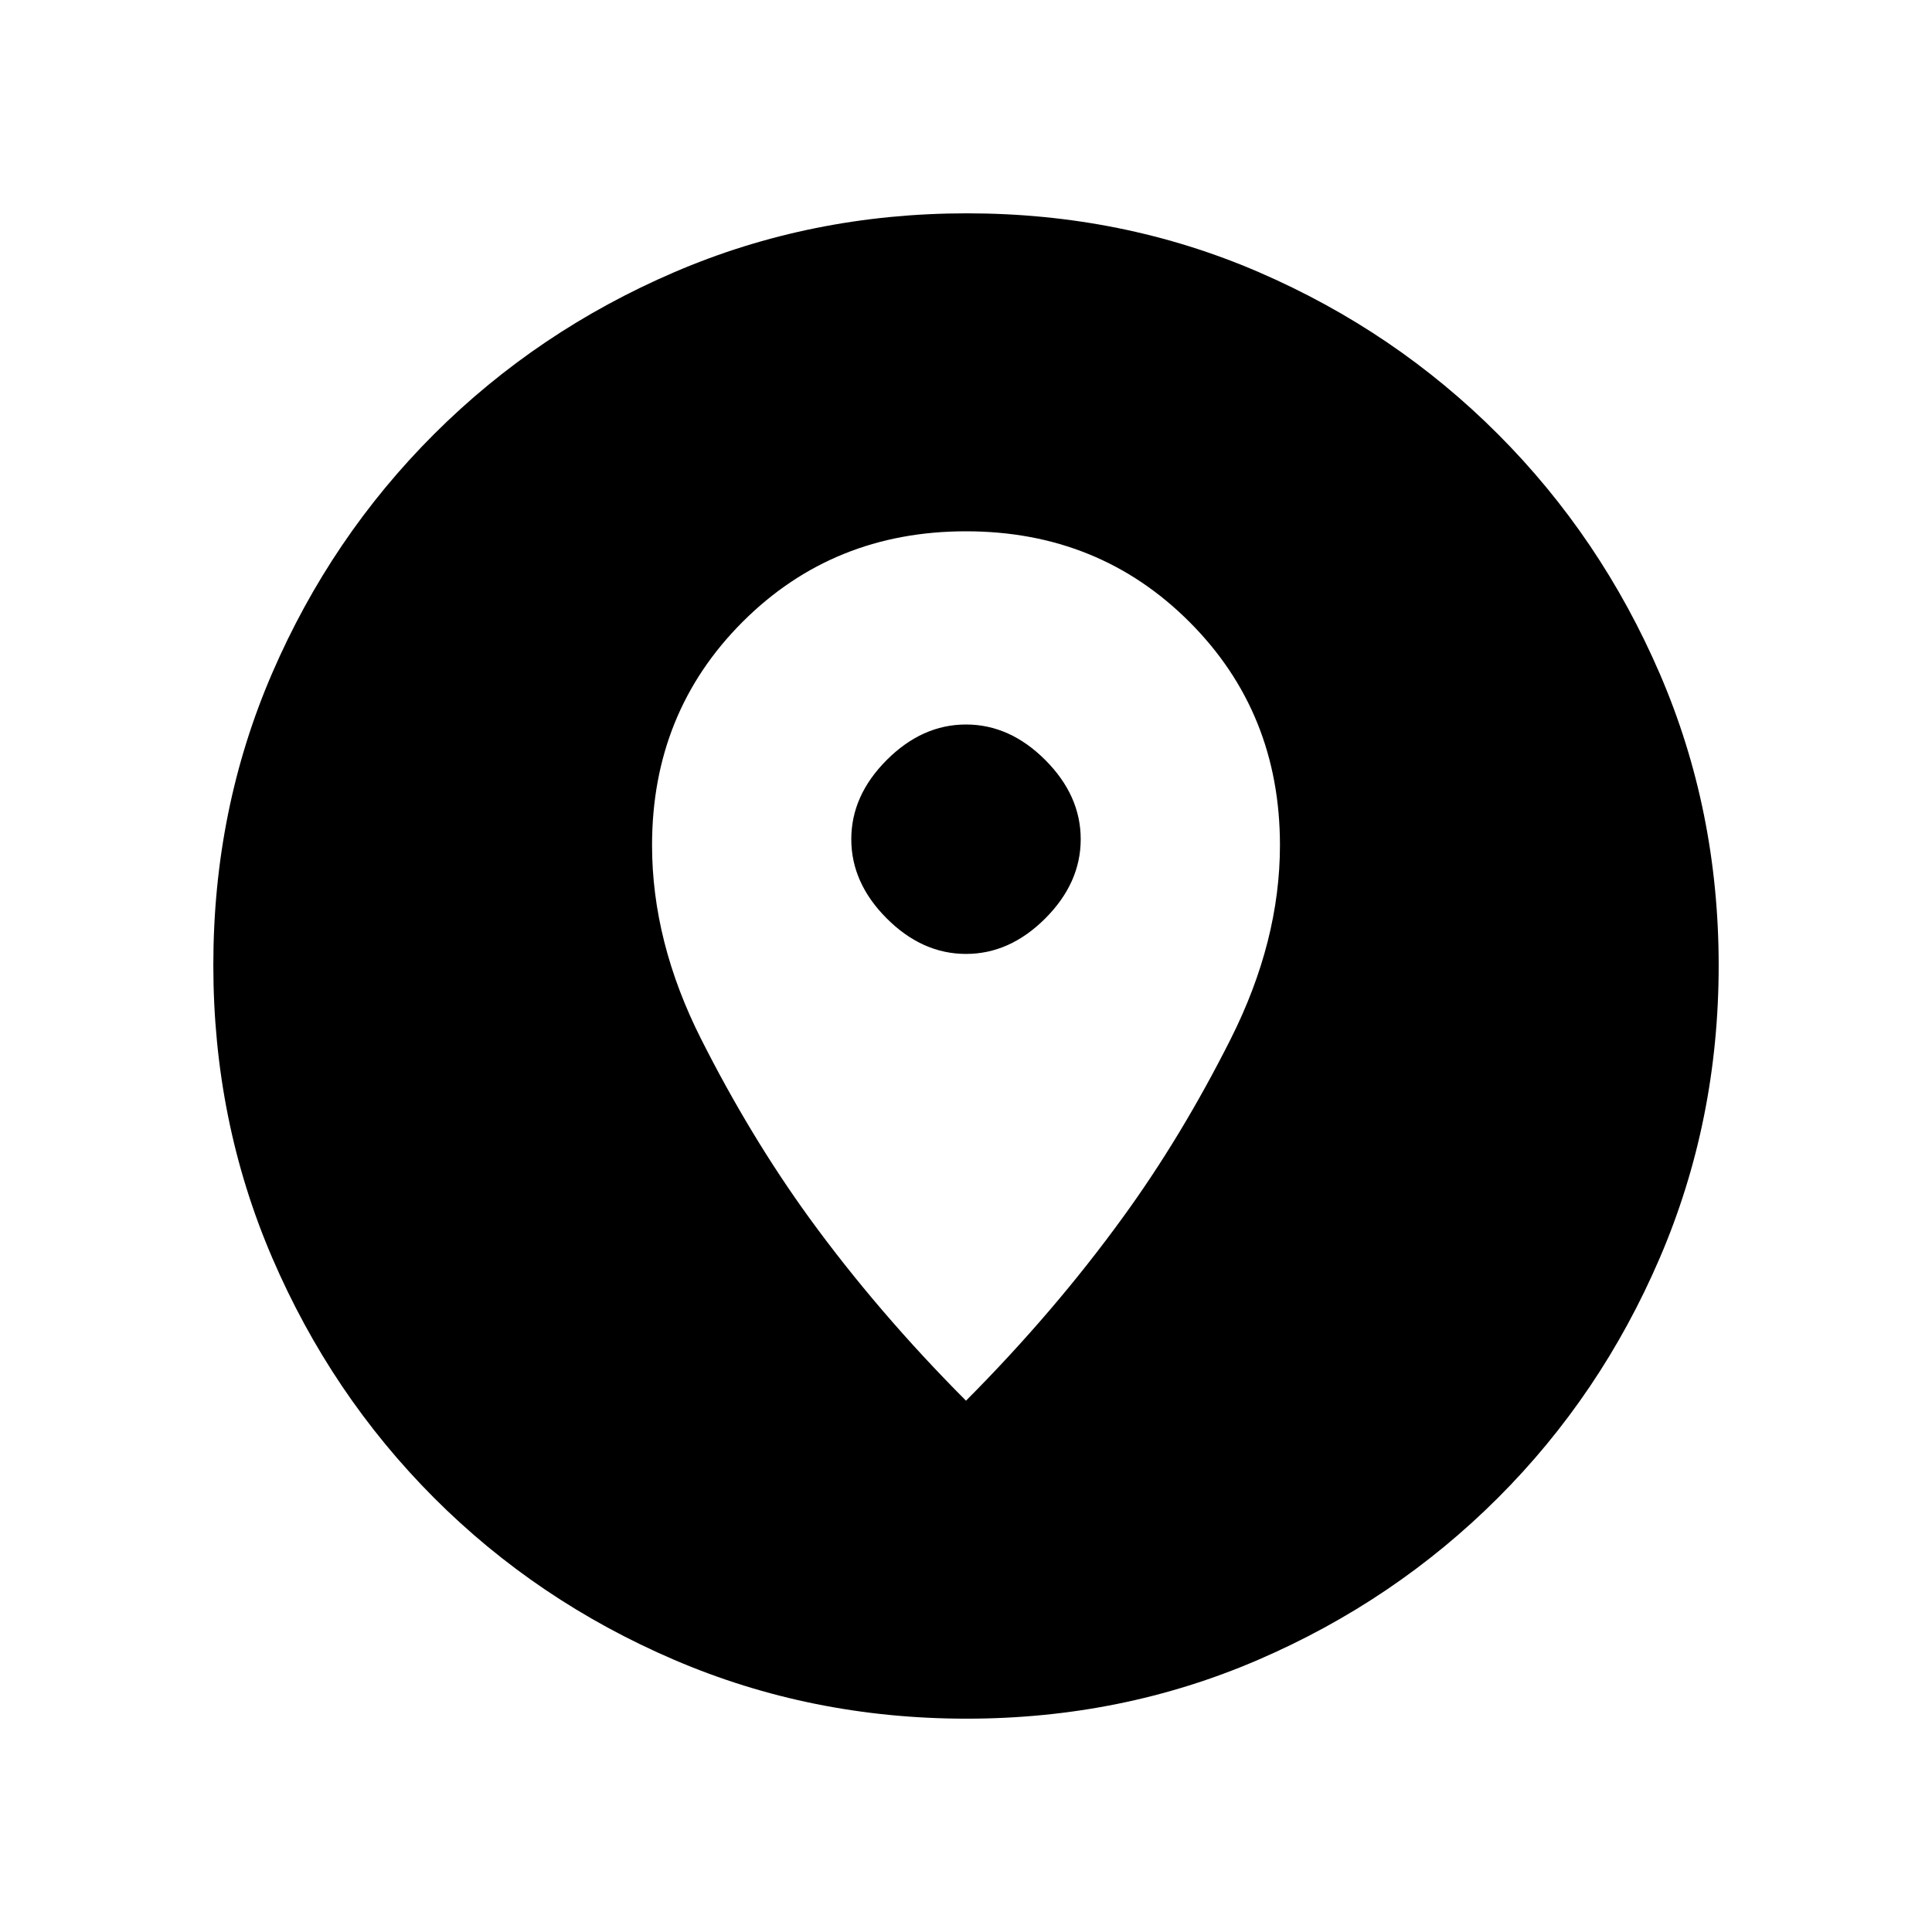 <svg xmlns="http://www.w3.org/2000/svg" height="20" viewBox="0 -960 960 960" width="20"><path d="M480.276-106q-77.183 0-145.341-29.263-68.159-29.263-119.297-80.5Q164.5-267 135.25-335.046 106-403.091 106-480.458q0-77.449 29.263-145.107 29.263-67.659 80.5-118.797Q267-795.5 335.046-824.75 403.091-854 480.458-854q77.449 0 145.107 29.263 67.659 29.263 118.797 80.5Q795.5-693 824.75-625.188 854-557.377 854-480.276q0 77.183-29.263 145.341-29.263 68.159-80.5 119.297Q693-164.5 625.188-135.25 557.377-106 480.276-106ZM480-264q43.773-43.993 77.818-90.918Q587-395 611.5-443.664 636-492.329 636-540q0-66-45-111t-111-45q-66 0-111 45t-45 111q0 48 24.375 96.295T402-355q34.125 46.968 78 91Zm0-222q-21.75 0-39.375-17.625T423-543q0-21.75 17.625-39.375T480-600q21.75 0 39.375 17.625T537-543q0 21.75-17.625 39.375T480-486Z"/></svg>